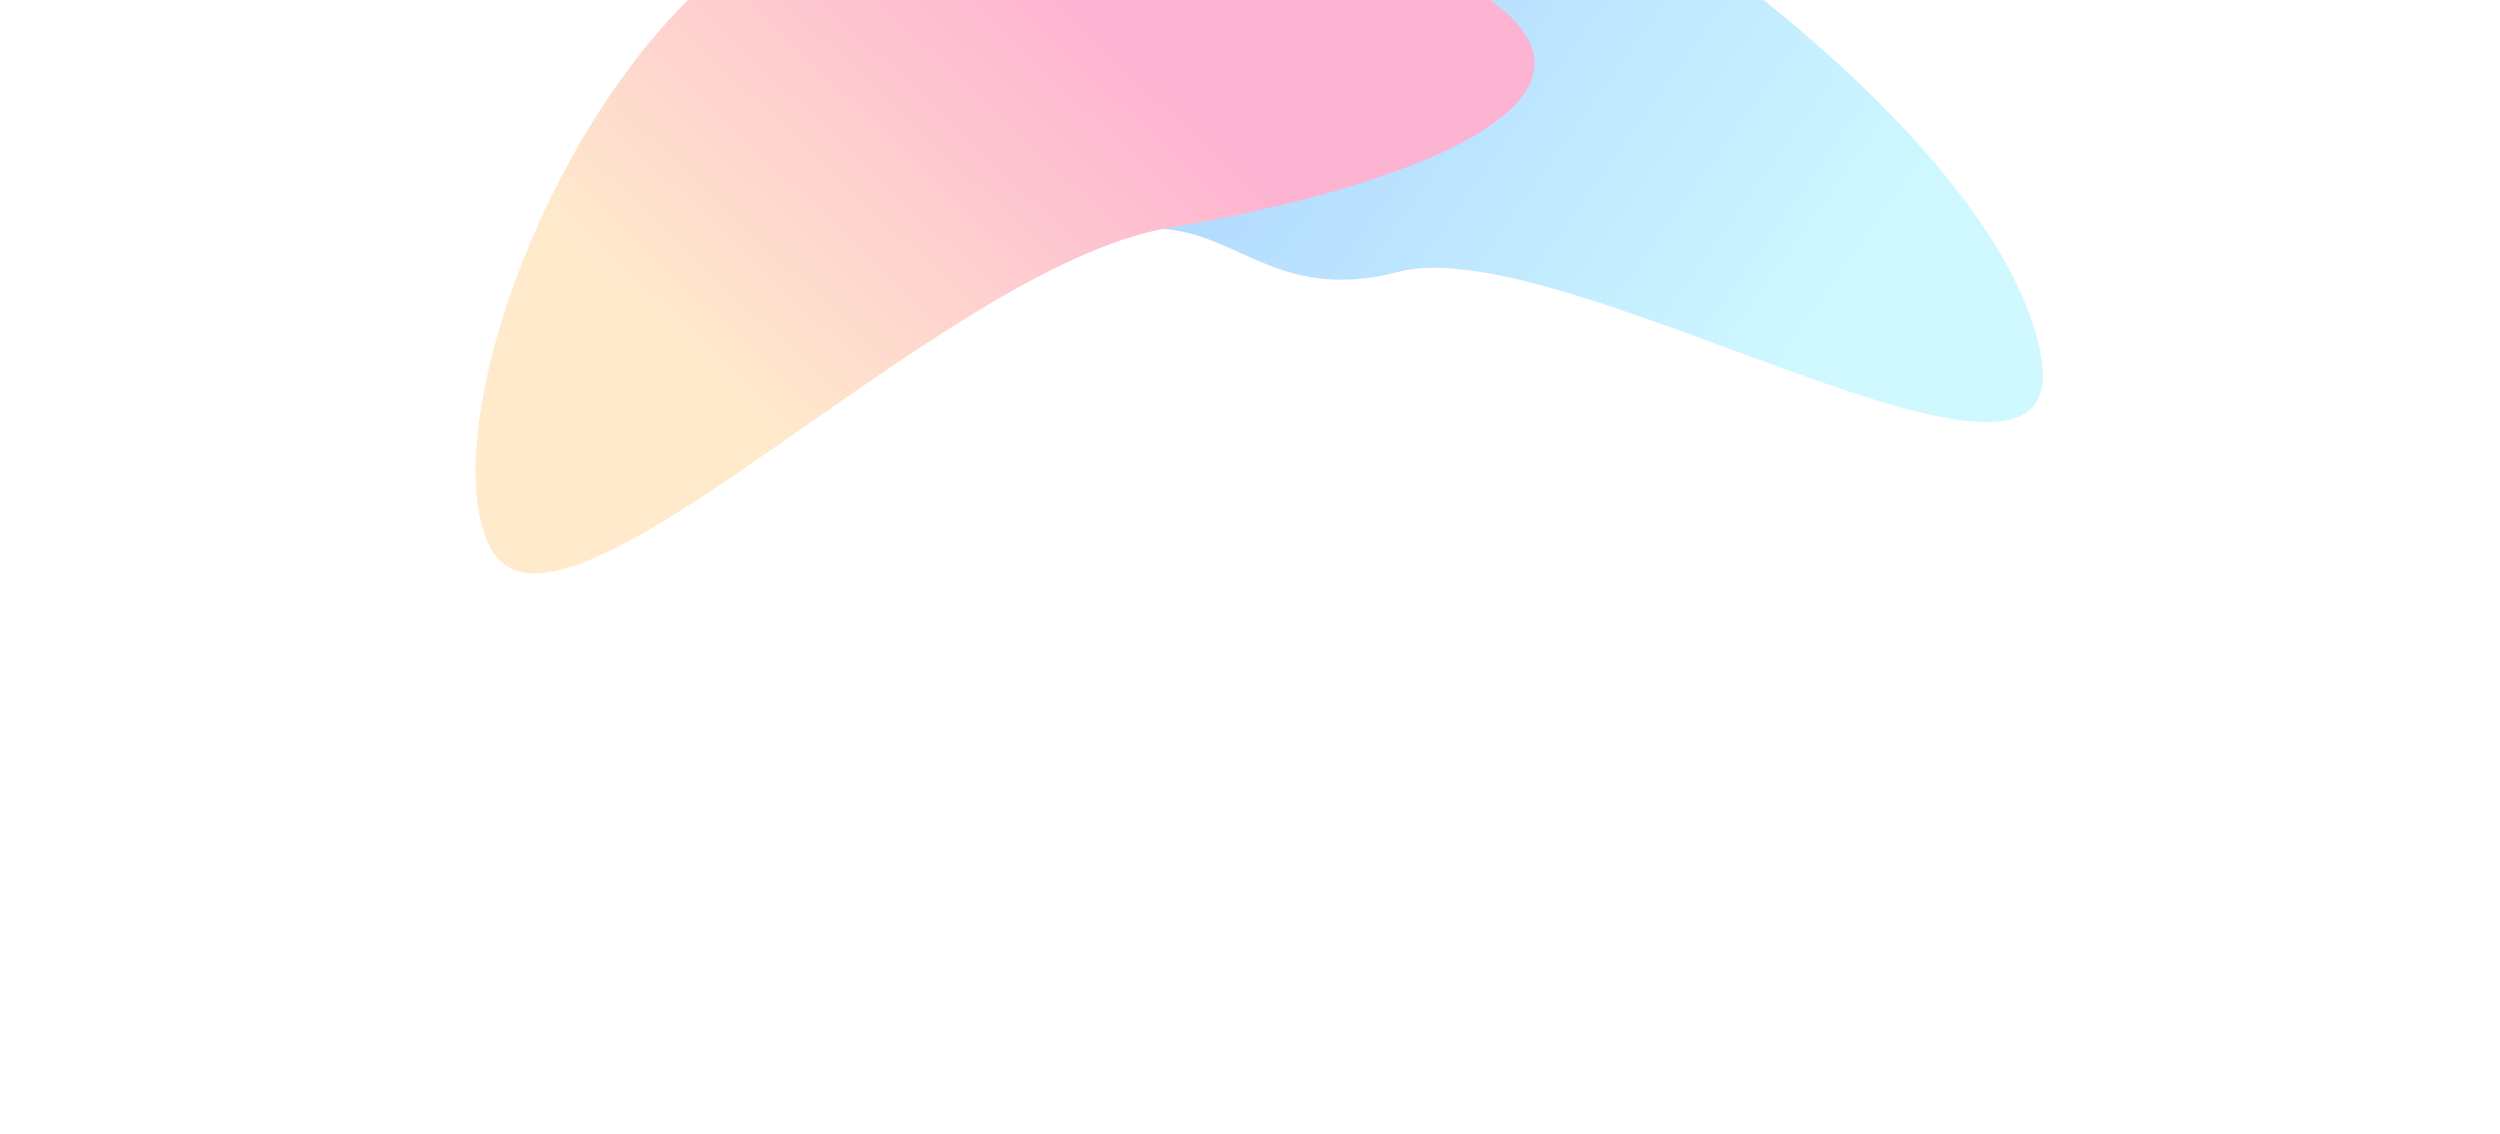<svg width="1440" height="653" viewBox="0 0 1440 653" fill="none" xmlns="http://www.w3.org/2000/svg">
<g clip-path="url(#clip0_216_1132)">
<g opacity="0.3" filter="url(#filter0_f_216_1132)">
<path d="M652.737 132.364C709.688 124.841 729.622 176.393 805.499 156.561C901.255 131.535 1193.94 319.326 1176 207.097C1152 56.976 811.745 -169.098 682.922 -152.08C554.099 -135.062 483.898 -105.952 459.941 -74.101C407.742 -4.701 523.914 149.382 652.737 132.364Z" fill="url(#paint0_linear_216_1132)"/>
<path d="M674.107 131.053C810.041 108.513 975 50.536 823.465 -19.683C805.171 -44.387 626.217 -76.27 490.283 -53.731C354.349 -31.191 244.578 228.508 281 312.627C317.423 396.746 538.173 153.593 674.107 131.053Z" fill="url(#paint1_linear_216_1132)"/>
</g>
</g>
<defs>
<filter id="filter0_f_216_1132" x="-26.057" y="-452.988" width="1502.85" height="1083.24" filterUnits="userSpaceOnUse" color-interpolation-filters="sRGB">
<feFlood flood-opacity="0" result="BackgroundImageFix"/>
<feBlend mode="normal" in="SourceGraphic" in2="BackgroundImageFix" result="shape"/>
<feGaussianBlur stdDeviation="150" result="effect1_foregroundBlur_216_1132"/>
</filter>
<linearGradient id="paint0_linear_216_1132" x1="1129.36" y1="98.617" x2="846.149" y2="-103.175" gradientUnits="userSpaceOnUse">
<stop stop-color="#5FECFF"/>
<stop offset="1" stop-color="#0085FF"/>
</linearGradient>
<linearGradient id="paint1_linear_216_1132" x1="482.699" y1="287.176" x2="690.893" y2="67.345" gradientUnits="userSpaceOnUse">
<stop stop-color="#FFB951"/>
<stop offset="1" stop-color="#F90068"/>
</linearGradient>
<clipPath id="clip0_216_1132">
<rect width="1440" height="653" fill="white" transform="matrix(-1 0 0 -1 1440 653)"/>
</clipPath>
</defs>
</svg>
